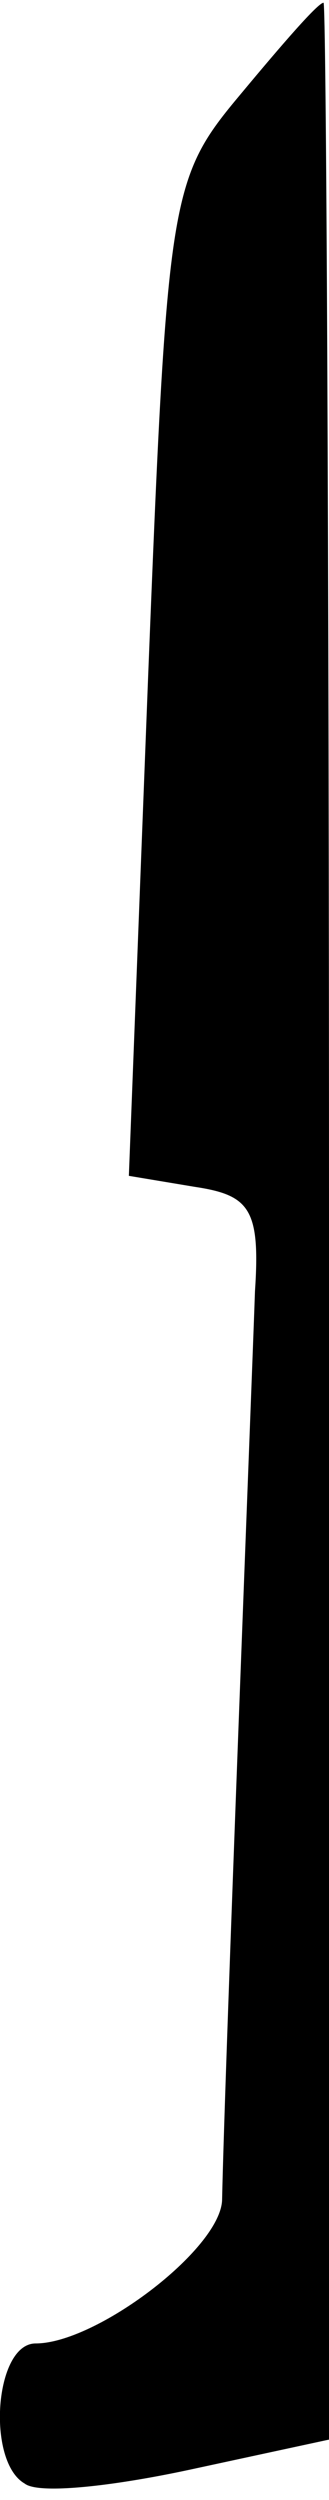 <?xml version="1.0" standalone="no"?>
<!DOCTYPE svg PUBLIC "-//W3C//DTD SVG 20010904//EN"
 "http://www.w3.org/TR/2001/REC-SVG-20010904/DTD/svg10.dtd">
<svg version="1.0" xmlns="http://www.w3.org/2000/svg"
 width="12pt" height="91pt" viewBox="0 0 12 91"
 preserveAspectRatio="xMidYMid meet">
<g transform="translate(0,91) scale(0.1,-0.1)"
fill="#000000" stroke="none">
<path fill="#000000" stroke="none" d="M88 876 c-26 -31 -27 -36 -34 -213 l-7
-181 24 -4 c20 -3 24 -8 22 -38 -1 -30 -11 -282 -12 -331 -1 -18 -46 -52 -68
-52 -15 0 -18 -43 -4 -51 5 -4 32 -1 60 5 l51 11 0 444 c0 244 -1 444 -2 443
-2 0 -15 -15 -30 -33z"/>
</g>
</svg>
